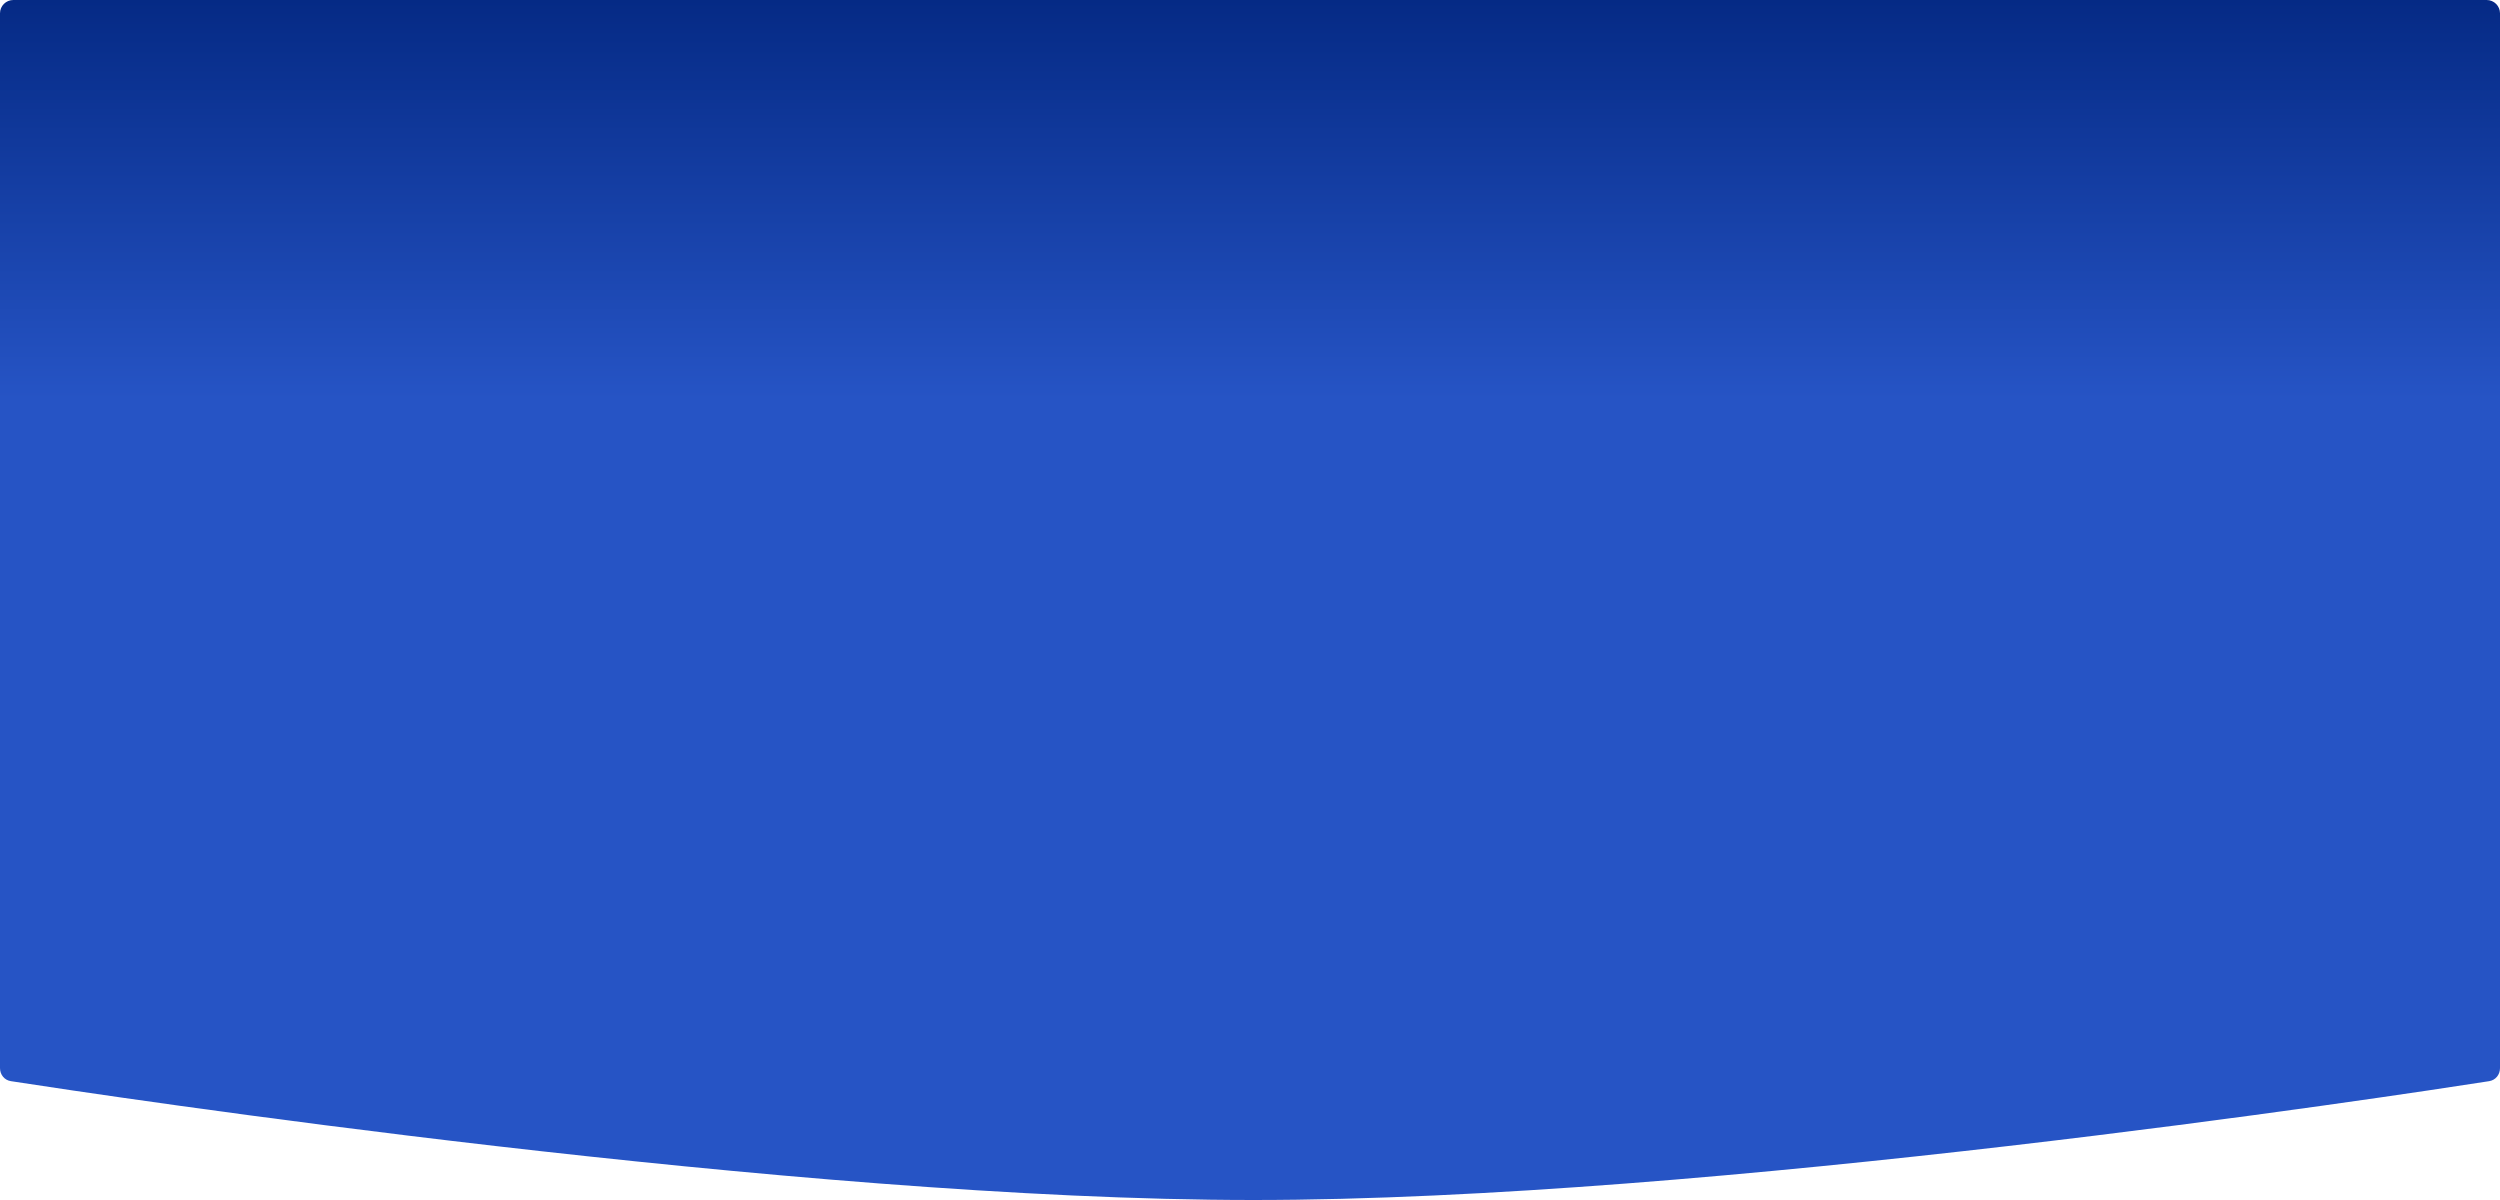 <svg width="375" height="180" viewBox="0 0 375 180" fill="none" xmlns="http://www.w3.org/2000/svg">
<path d="M0 2C0 0.895 0.895 0 2 0H373C374.105 0 375 0.895 375 2V160.214C375 161.197 374.342 162.024 373.371 162.176C359.264 164.375 256.648 180 188 180C119.335 180 15.819 164.368 1.632 162.174C0.66 162.024 0 161.195 0 160.211V2Z" fill="url(#paint0_linear)"/>
<defs>
<linearGradient id="paint0_linear" x1="187.5" y1="0" x2="187.5" y2="161.92" gradientUnits="userSpaceOnUse">
<stop stop-color="#2654C5"/>
<stop offset="0" stop-color="#052A85"/>
<stop offset="0.37" stop-color="#2654C5"/>
</linearGradient>
</defs>
</svg>
